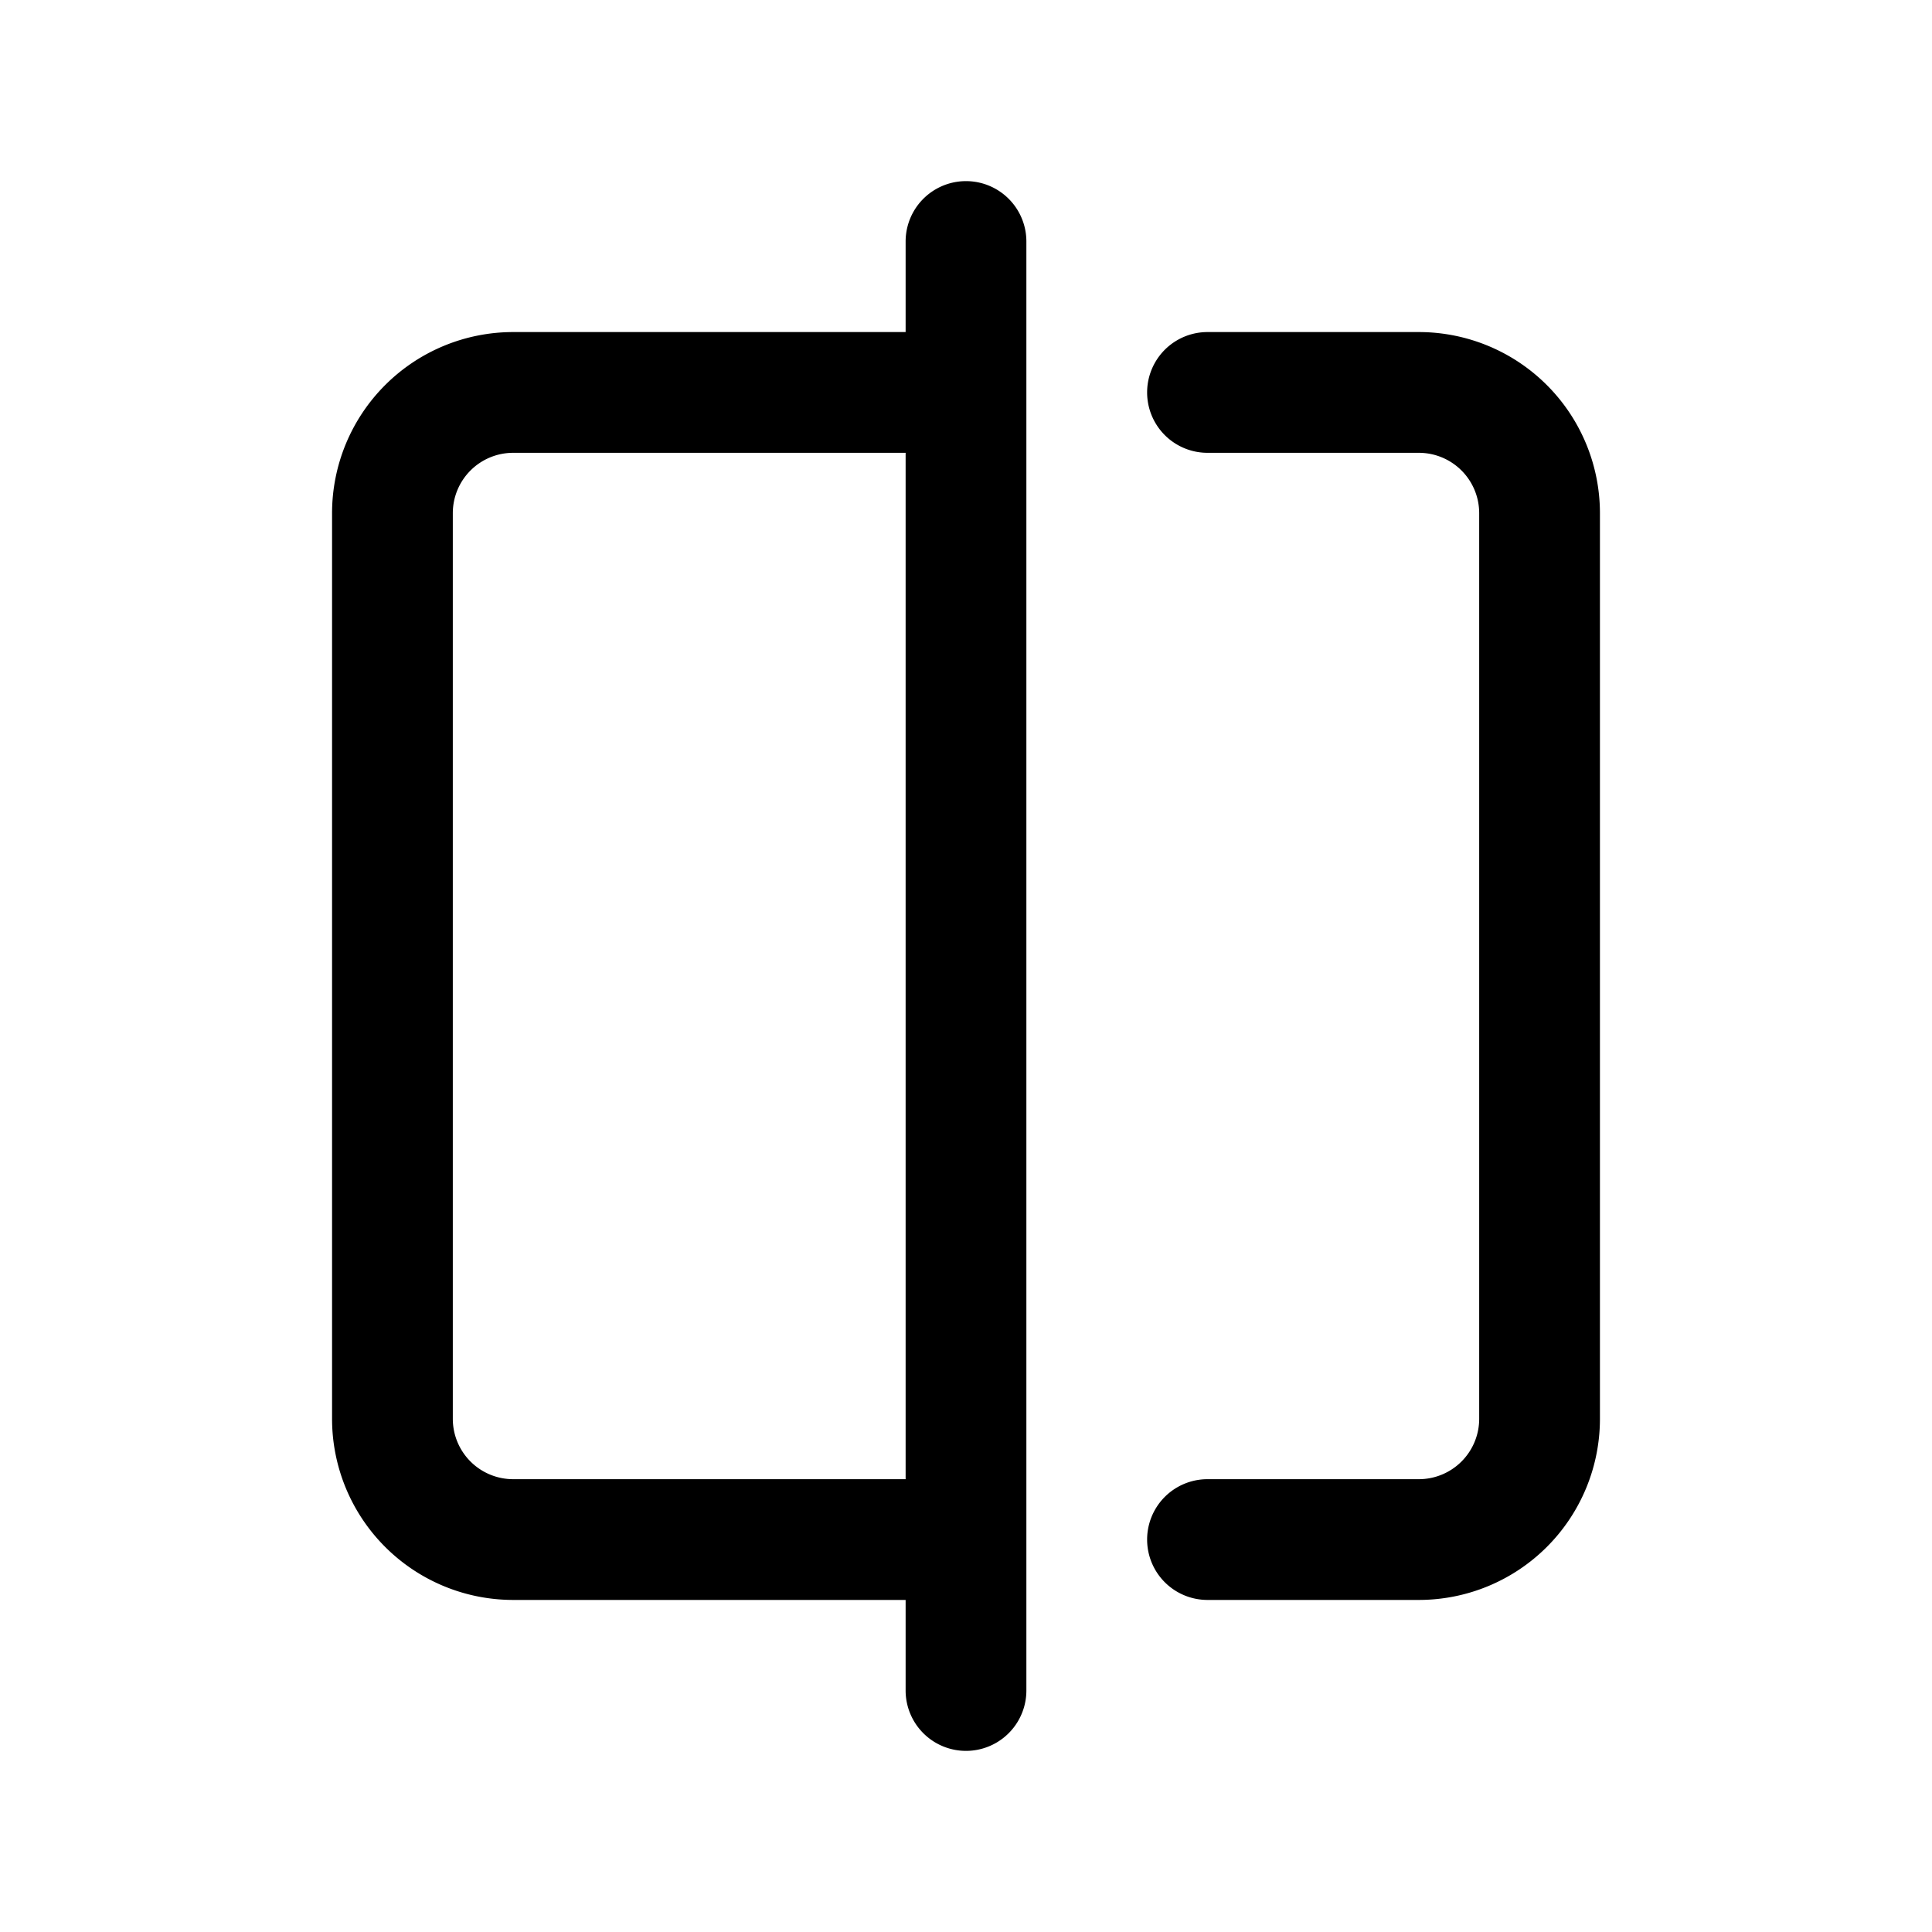 <svg xmlns="http://www.w3.org/2000/svg" viewBox="0 0 32 32" x="0px" y="0px"><g><path d="M26.5,8.5v15a3,3,0,0,1-3,3H20a1,1,0,0,1,0-2h3.5a1,1,0,0,0,1-1V8.5a1,1,0,0,0-1-1H20a1,1,0,0,1,0-2h3.5A3,3,0,0,1,26.5,8.5ZM17,4V28a1,1,0,0,1-2,0V26.5H8.5a3,3,0,0,1-3-3V8.5a3,3,0,0,1,3-3H15V4a1,1,0,0,1,2,0ZM15,24.5V7.5H8.5a1,1,0,0,0-1,1v15a1,1,0,0,0,1,1Z"/></g></svg>
